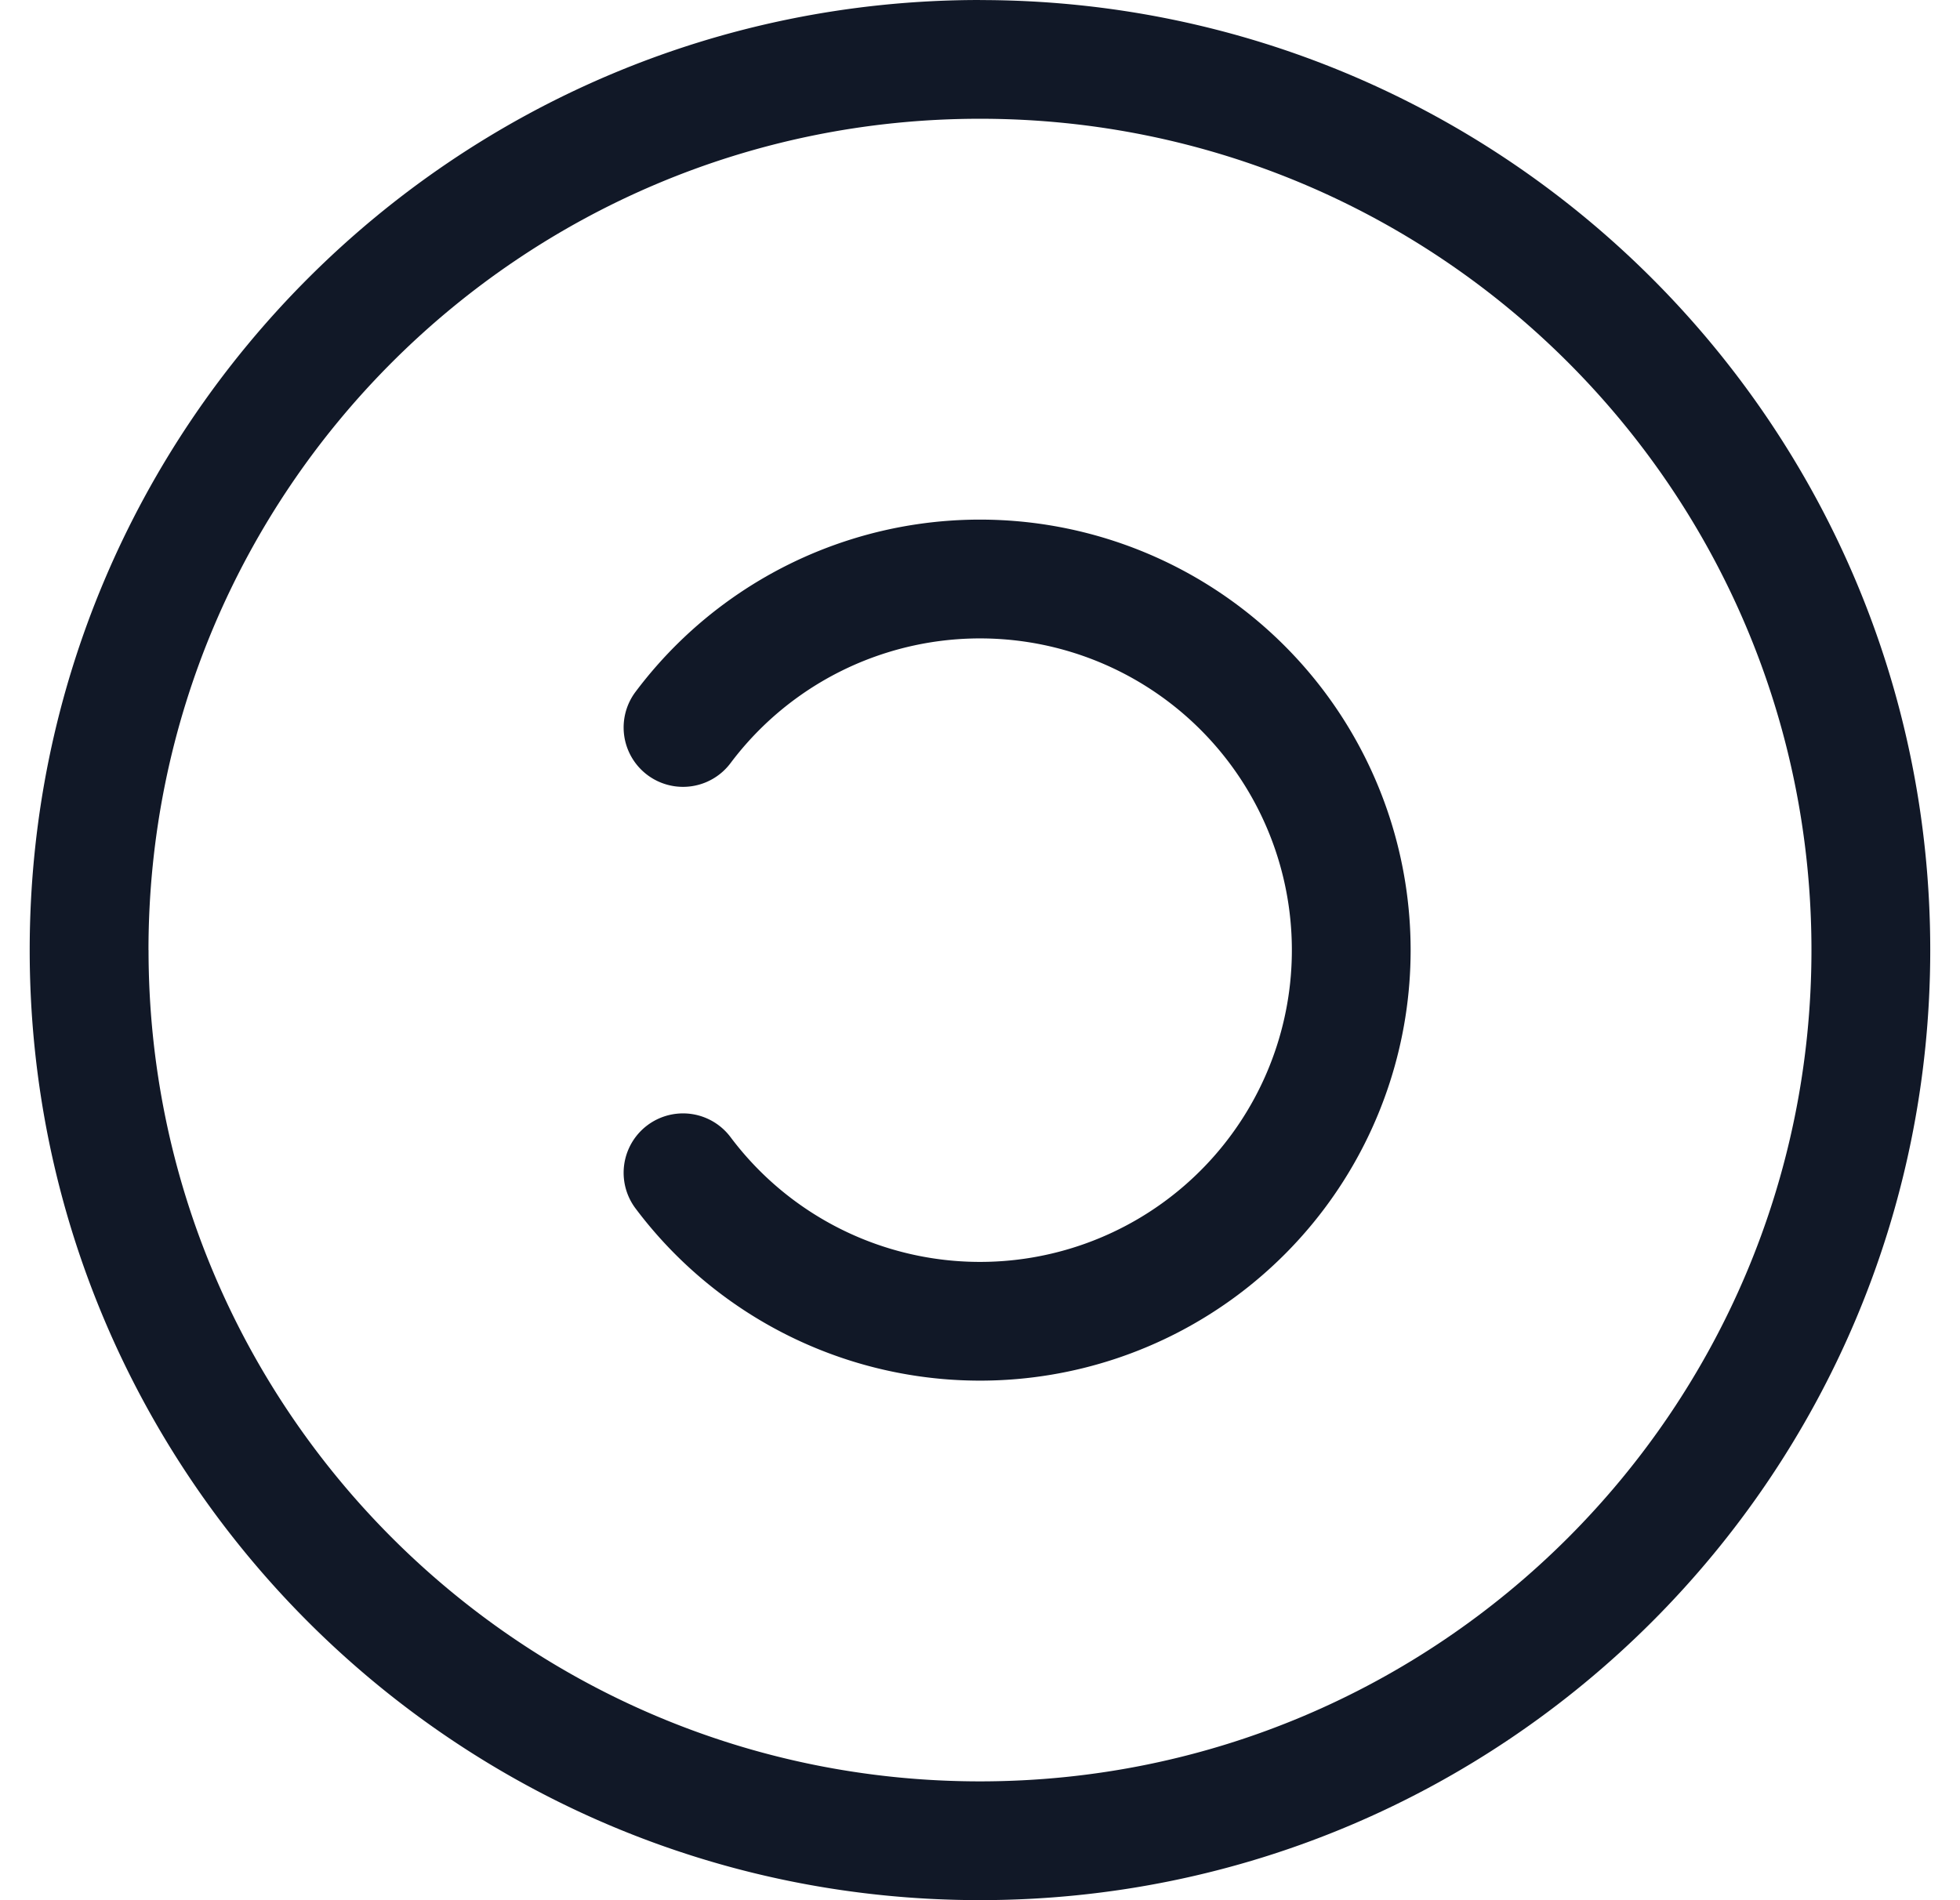 <svg xmlns="http://www.w3.org/2000/svg" width="33" height="32" fill="none" viewBox="0 0 33 32"><path fill="#111827" fill-rule="evenodd" d="M2.5 16c0-7.732 6.268-14 14-14 7.731 0 13.999 6.268 13.999 14 0 7.731-6.268 13.999-14 13.999-7.73 0-13.998-6.268-13.998-14Zm14-16C7.664 0 .5 7.165.5 16s7.164 15.999 16 15.999 15.999-7.163 15.999-16c0-8.835-7.163-15.998-16-15.998ZM14.935 10.99a5.25 5.25 0 1 1-2.635 8.16 1 1 0 1 0-1.6 1.2 7.25 7.25 0 1 0 0-8.699 1 1 0 0 0 1.6 1.2 5.25 5.25 0 0 1 2.635-1.861Z" clip-rule="evenodd"/></svg>